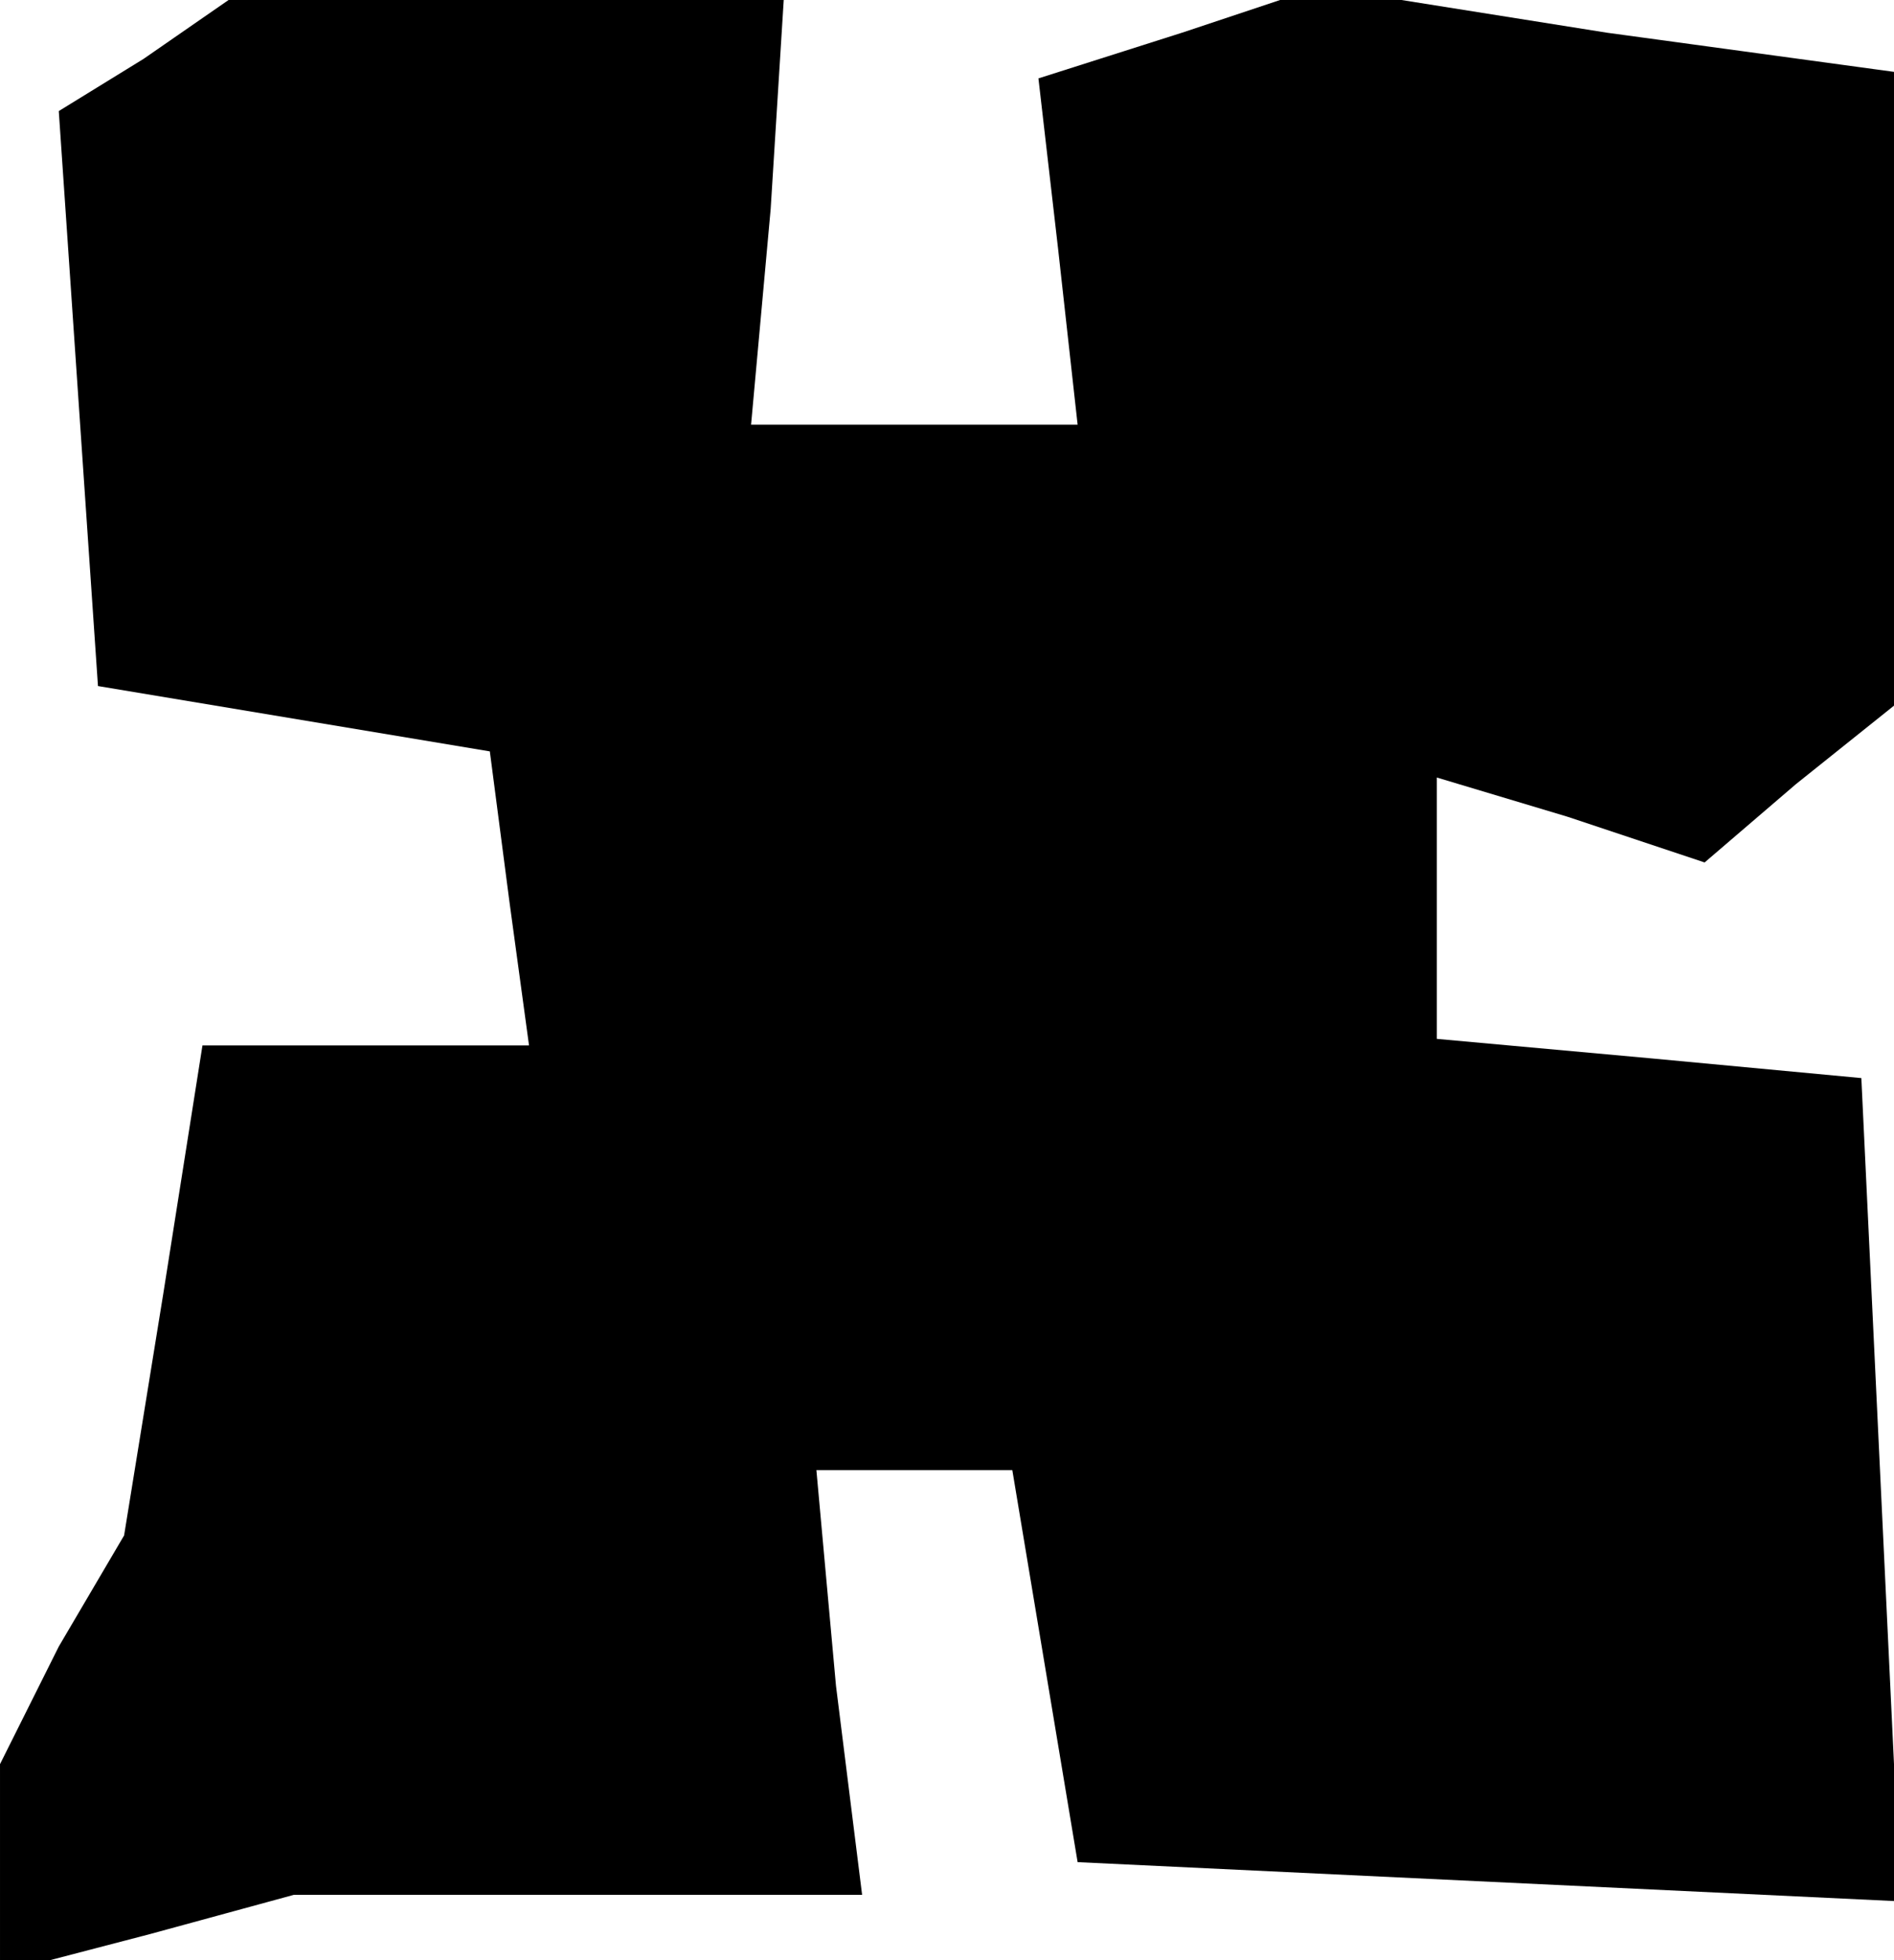 <?xml version="1.0" standalone="no"?>
<!DOCTYPE svg PUBLIC "-//W3C//DTD SVG 20010904//EN"
 "http://www.w3.org/TR/2001/REC-SVG-20010904/DTD/svg10.dtd">
<svg version="1.0" xmlns="http://www.w3.org/2000/svg"
 width="29pt" height="30pt" viewBox="0 0 29 30"
 preserveAspectRatio="xMidYMid meet">
<g transform="translate(0,30) scale(0.1,-0.1)"
fill="#000000" stroke="none">
<path d="M22 291 l-13 -8 3 -44 3 -44 30 -5 30 -5 3 -23 3 -22 -25 0 -25 0 -6
-38 -6 -37 -10 -17 -9 -18 0 -16 0 -16 23 6 22 6 43 0 44 0 -4 32 -3 33 15 0
15 0 5 -30 5 -30 63 -3 63 -3 -3 63 -3 63 -32 3 -33 3 0 20 0 20 20 -6 21 -7
14 12 15 12 0 49 0 48 -44 6 -44 7 -21 -7 -22 -7 3 -26 3 -27 -25 0 -25 0 3
33 2 32 -42 0 -43 0 -13 -9z"/>
</g>
</svg>

